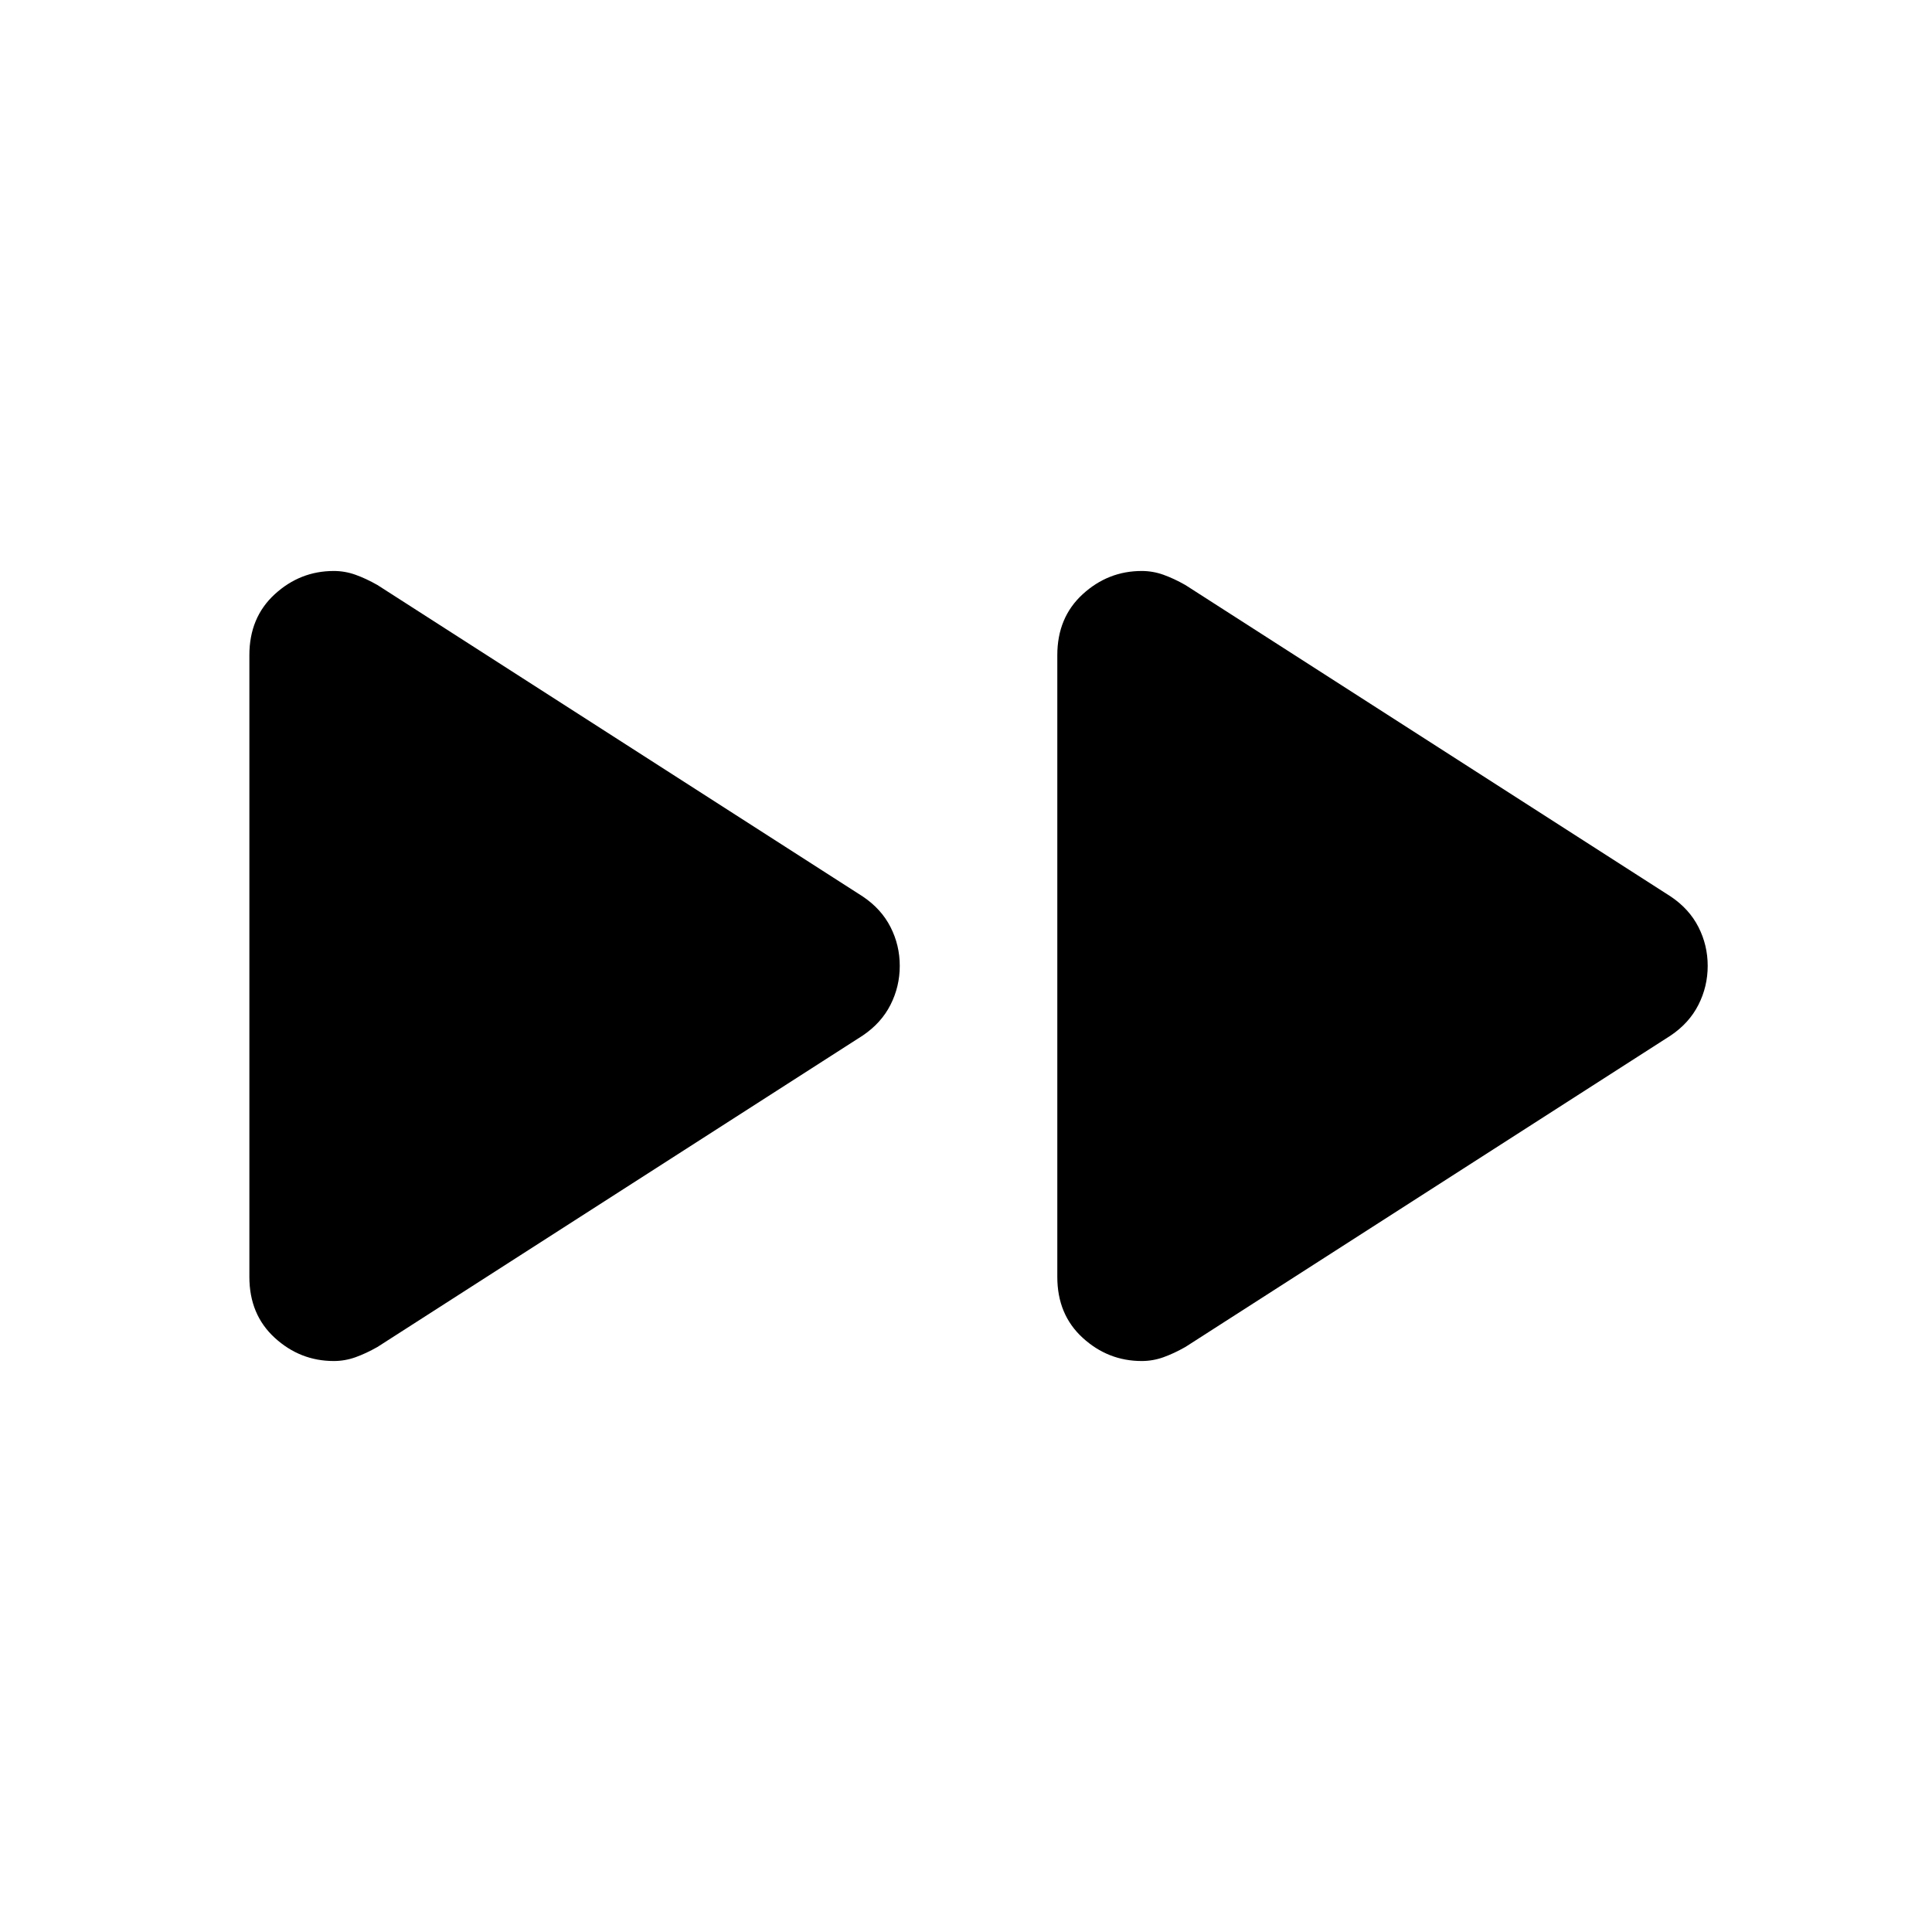 <svg xmlns="http://www.w3.org/2000/svg" height="20" viewBox="0 -960 960 960" width="20"><path d="M123.913-325.506v-308.947q0-18.721 12.607-30.275 12.607-11.555 29.337-11.555 5.512 0 10.73 1.859 5.217 1.859 10.934 5.098l241.175 154.782q9.195 6.16 13.793 15.184 4.598 9.025 4.598 19.29 0 10.266-4.598 19.342-4.598 9.076-13.793 15.272L187.521-290.674q-5.717 3.239-10.934 5.098-5.218 1.859-10.73 1.859-16.73 0-29.337-11.534t-12.607-30.255Zm401.457 0v-308.947q0-18.721 12.607-30.275 12.607-11.555 29.337-11.555 5.512 0 10.73 1.859 5.217 1.859 10.934 5.098l241.174 154.782q9.196 6.16 13.794 15.184 4.598 9.025 4.598 19.29 0 10.266-4.598 19.342-4.598 9.076-13.794 15.272L588.978-290.674q-5.717 3.239-10.934 5.098-5.218 1.859-10.73 1.859-16.73 0-29.337-11.534t-12.607-30.255Z"/></svg>